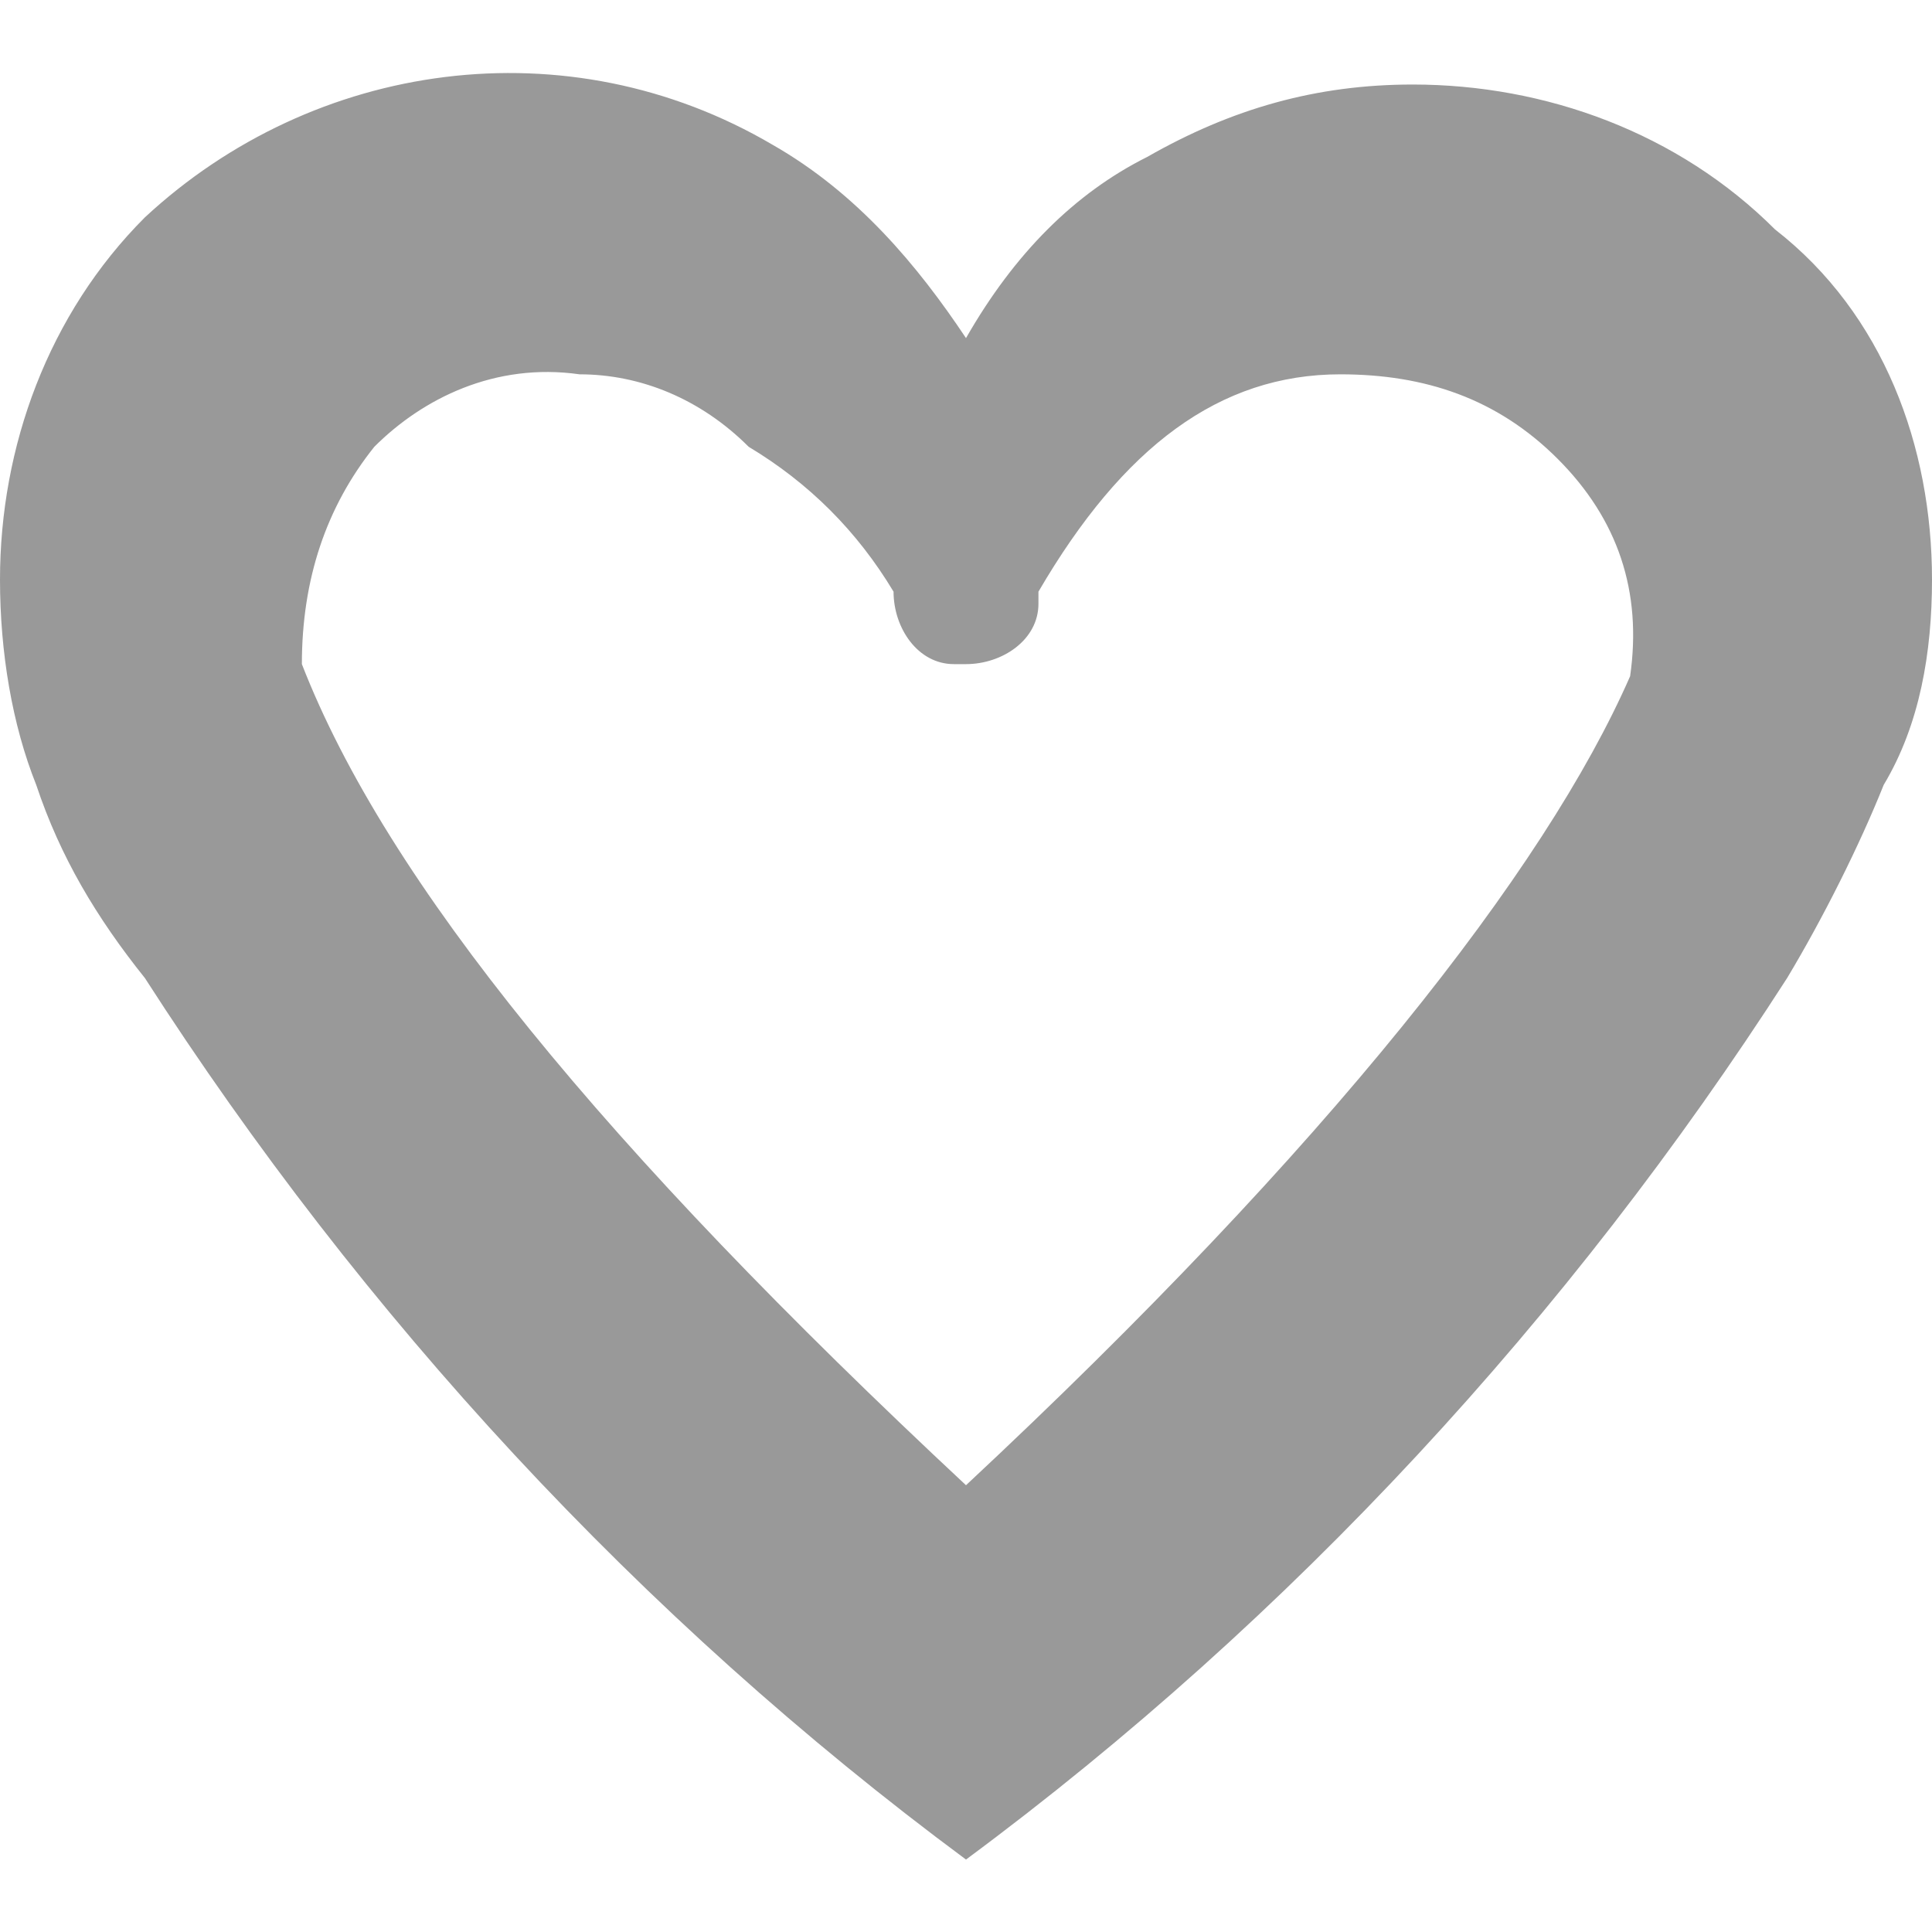 <?xml version="1.0" encoding="utf-8"?>
<!-- Generator: Adobe Illustrator 21.0.2, SVG Export Plug-In . SVG Version: 6.00 Build 0)  -->
<svg version="1.1" id="Layer_1" xmlns="http://www.w3.org/2000/svg" xmlns:xlink="http://www.w3.org/1999/xlink" x="0px" y="0px"
	 viewBox="0 0 16 16" style="enable-background:new 0 0 16 16;" xml:space="preserve">
<style type="text/css">
	.st0{fill:#999999;}
</style>
<path id="Wishlist_normal" class="st0" d="M8,12.3c-3-2.8-4.8-5-5.5-6.8c0-0.7,0.2-1.3,0.6-1.8C3.5,3.3,4.1,3,4.8,3.1
	c0.5,0,1,0.2,1.4,0.6C6.7,4,7.1,4.4,7.4,4.9c0,0.3,0.2,0.6,0.5,0.6c0,0,0.1,0,0.1,0c0.3,0,0.6-0.2,0.6-0.5c0,0,0-0.1,0-0.1
	c0.7-1.2,1.5-1.8,2.5-1.8c0.7,0,1.3,0.2,1.8,0.7c0.5,0.5,0.7,1.1,0.6,1.8C12.8,7.2,11,9.5,8,12.3L8,12.3L8,12.3z M14.7,1.9
	c-0.8-0.8-1.9-1.2-3-1.2c-0.8,0-1.5,0.2-2.2,0.6C8.9,1.6,8.4,2.1,8,2.8C7.6,2.2,7.1,1.6,6.4,1.2c-1.7-1-3.8-0.7-5.2,0.6
	C0.4,2.6,0,3.7,0,4.8C0,5.4,0.1,6,0.3,6.5c0.2,0.6,0.5,1.1,0.9,1.6C3,10.9,5.3,13.4,8,15.4c2.7-2,5-4.5,6.8-7.3
	c0.3-0.5,0.6-1.1,0.8-1.6C15.9,6,16,5.4,16,4.8C16,3.7,15.6,2.6,14.7,1.9L14.7,1.9L14.7,1.9z"/>
</svg>

